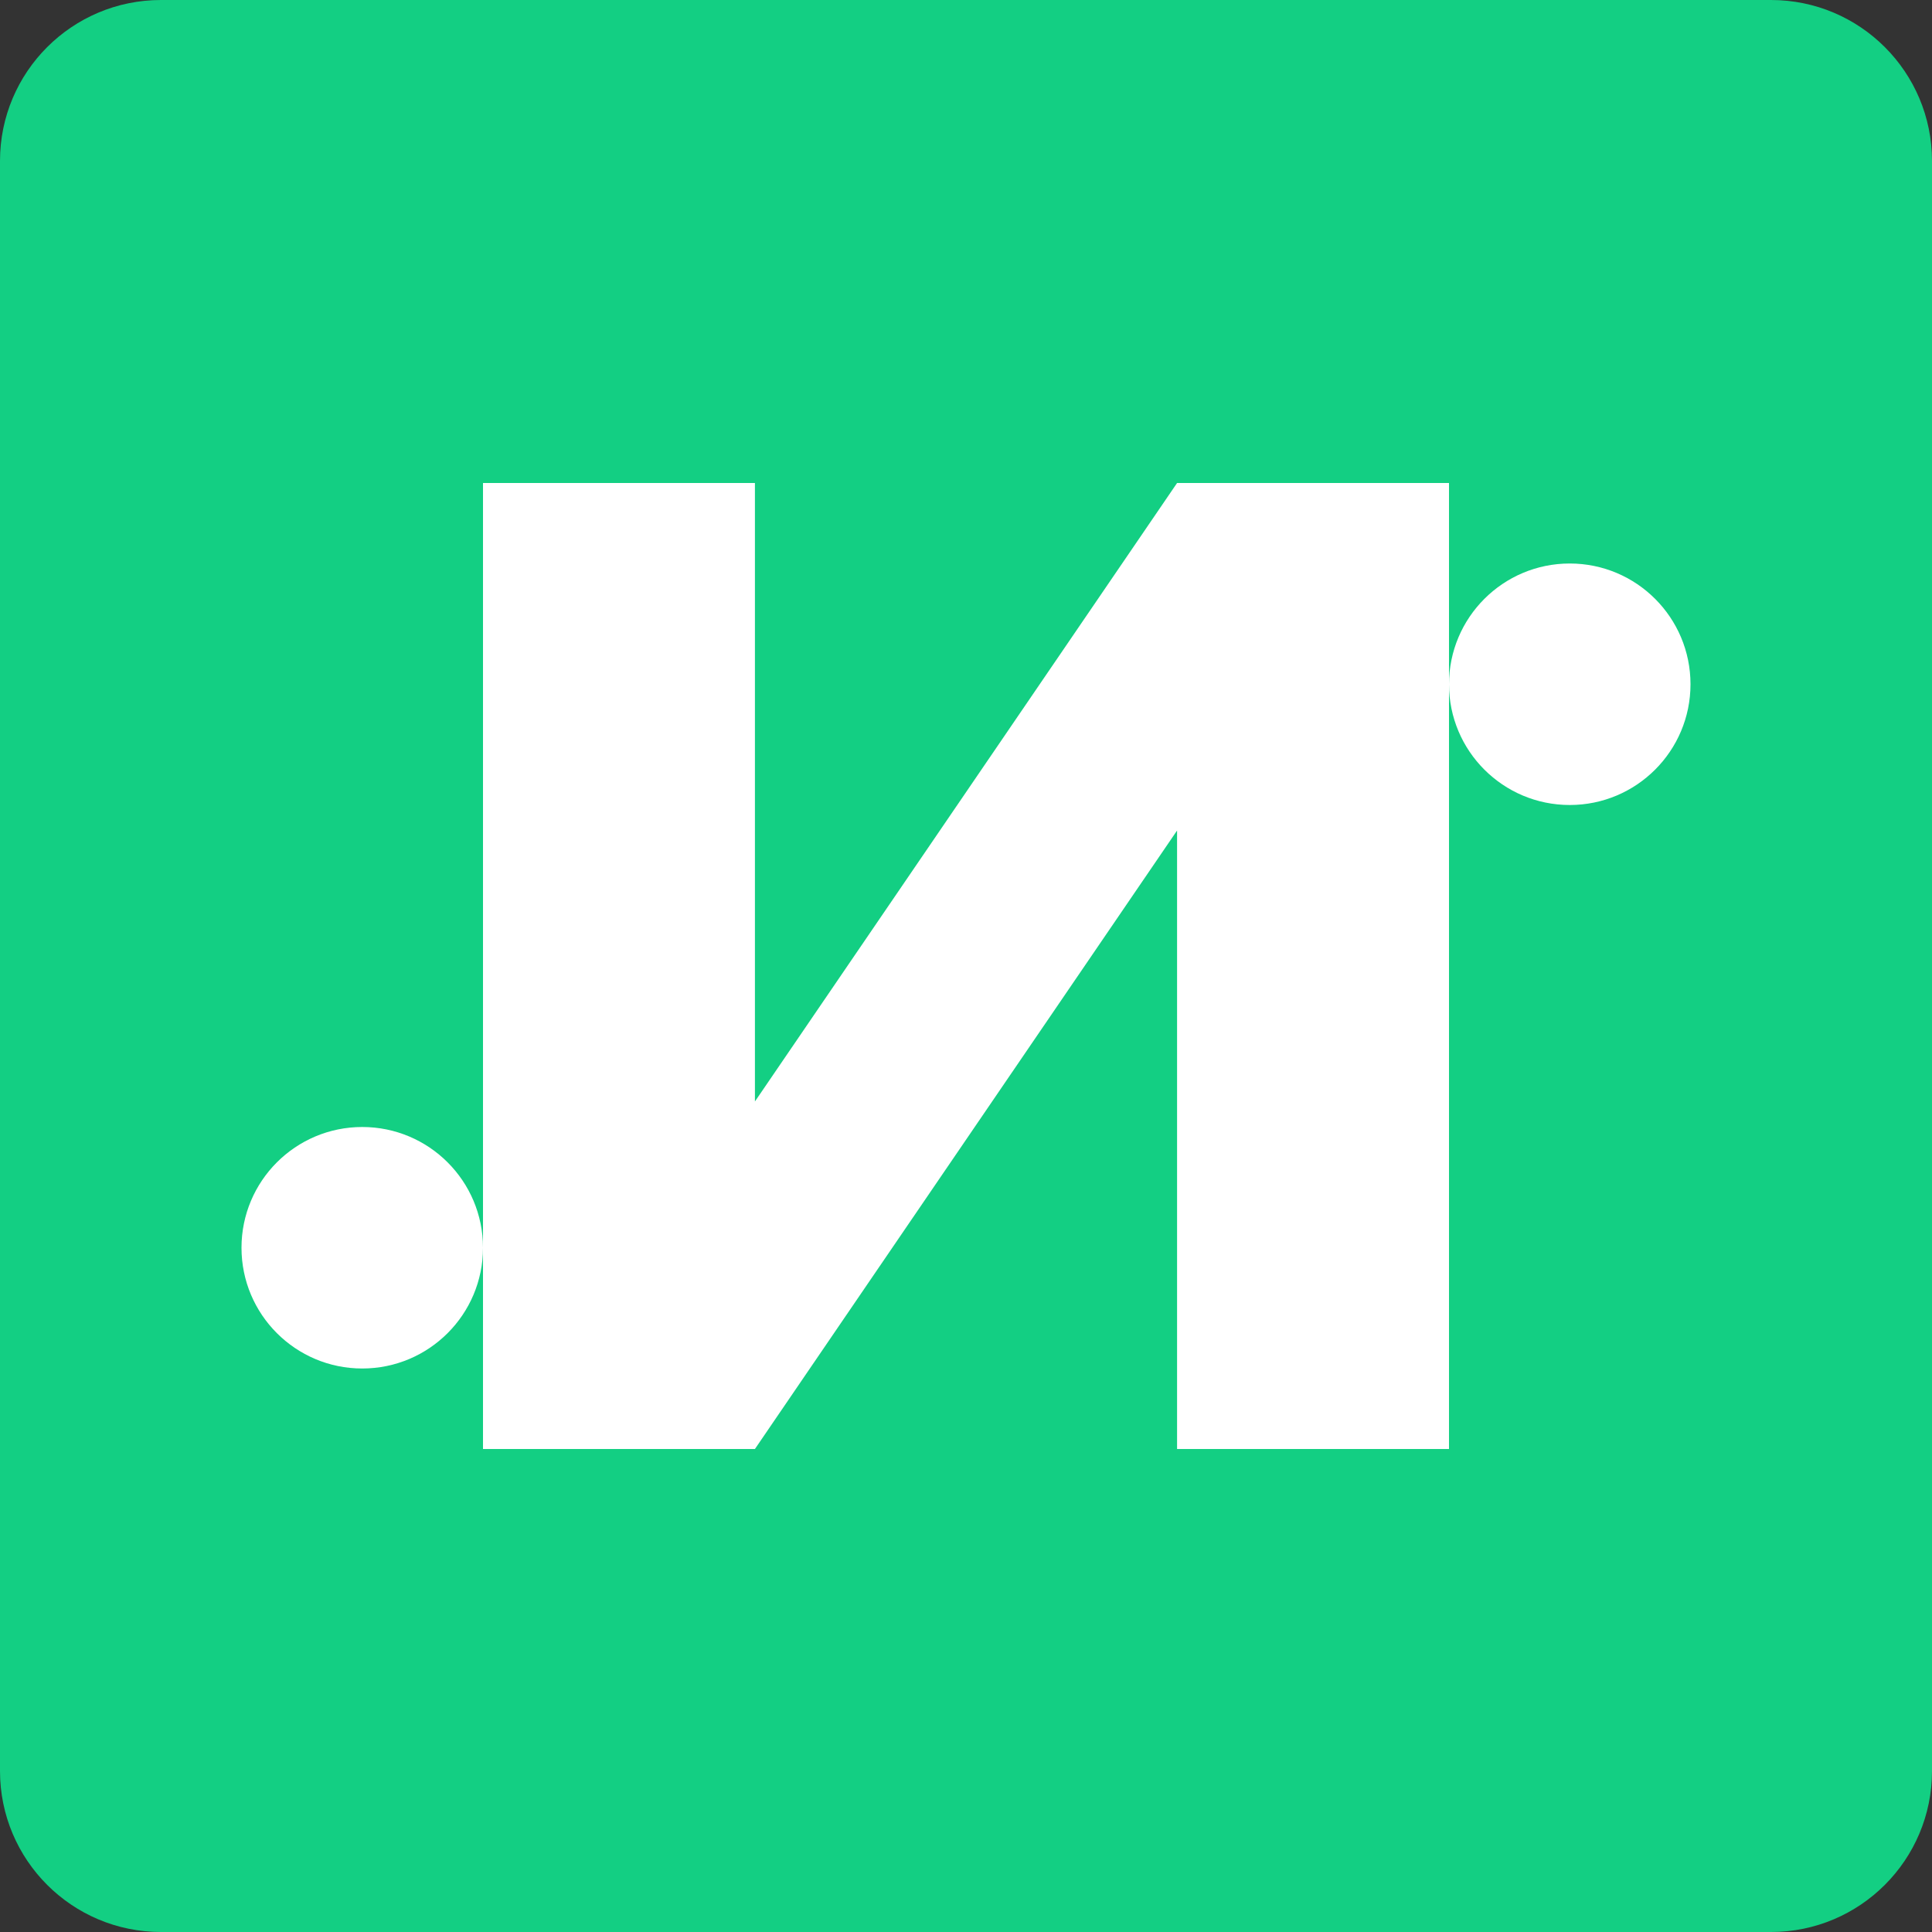 <?xml version="1.0" encoding="UTF-8"?>
<svg width="24px" height="24px" viewBox="0 0 24 24" xmlns="http://www.w3.org/2000/svg">
    <rect x="0" y="0" width="24" height="24" fill="#333333" stroke="none"/>
    <title>n8n Icon</title>
    <g fill="none" fill-rule="evenodd">
        <path fill="#13CF83" d="M2,0 L22,0 C23.105,-2.02906125e-16 24,0.895 24,2 L24,22 C24,23.105 23.105,24 22,24 L2,24 C0.895,24 1.3527075e-16,23.105 0,22 L0,2 C-1.3527075e-16,0.895 0.895,2.02906125e-16 2,0 Z"/>
        <path d="M14.622,6 L18,6 L18,18 L14.622,18 L14.622,10.317 L9.378,18 L6,18 L6,6 L9.378,6 L9.378,13.683 L14.622,6 Z" fill="#FFFFFF" fill-rule="nonzero"/>
        <circle fill="#FFFFFF" cx="19.5" cy="8.5" r="1.5"/>
        <circle fill="#FFFFFF" cx="4.5" cy="15.5" r="1.5"/>
    </g>
</svg>
